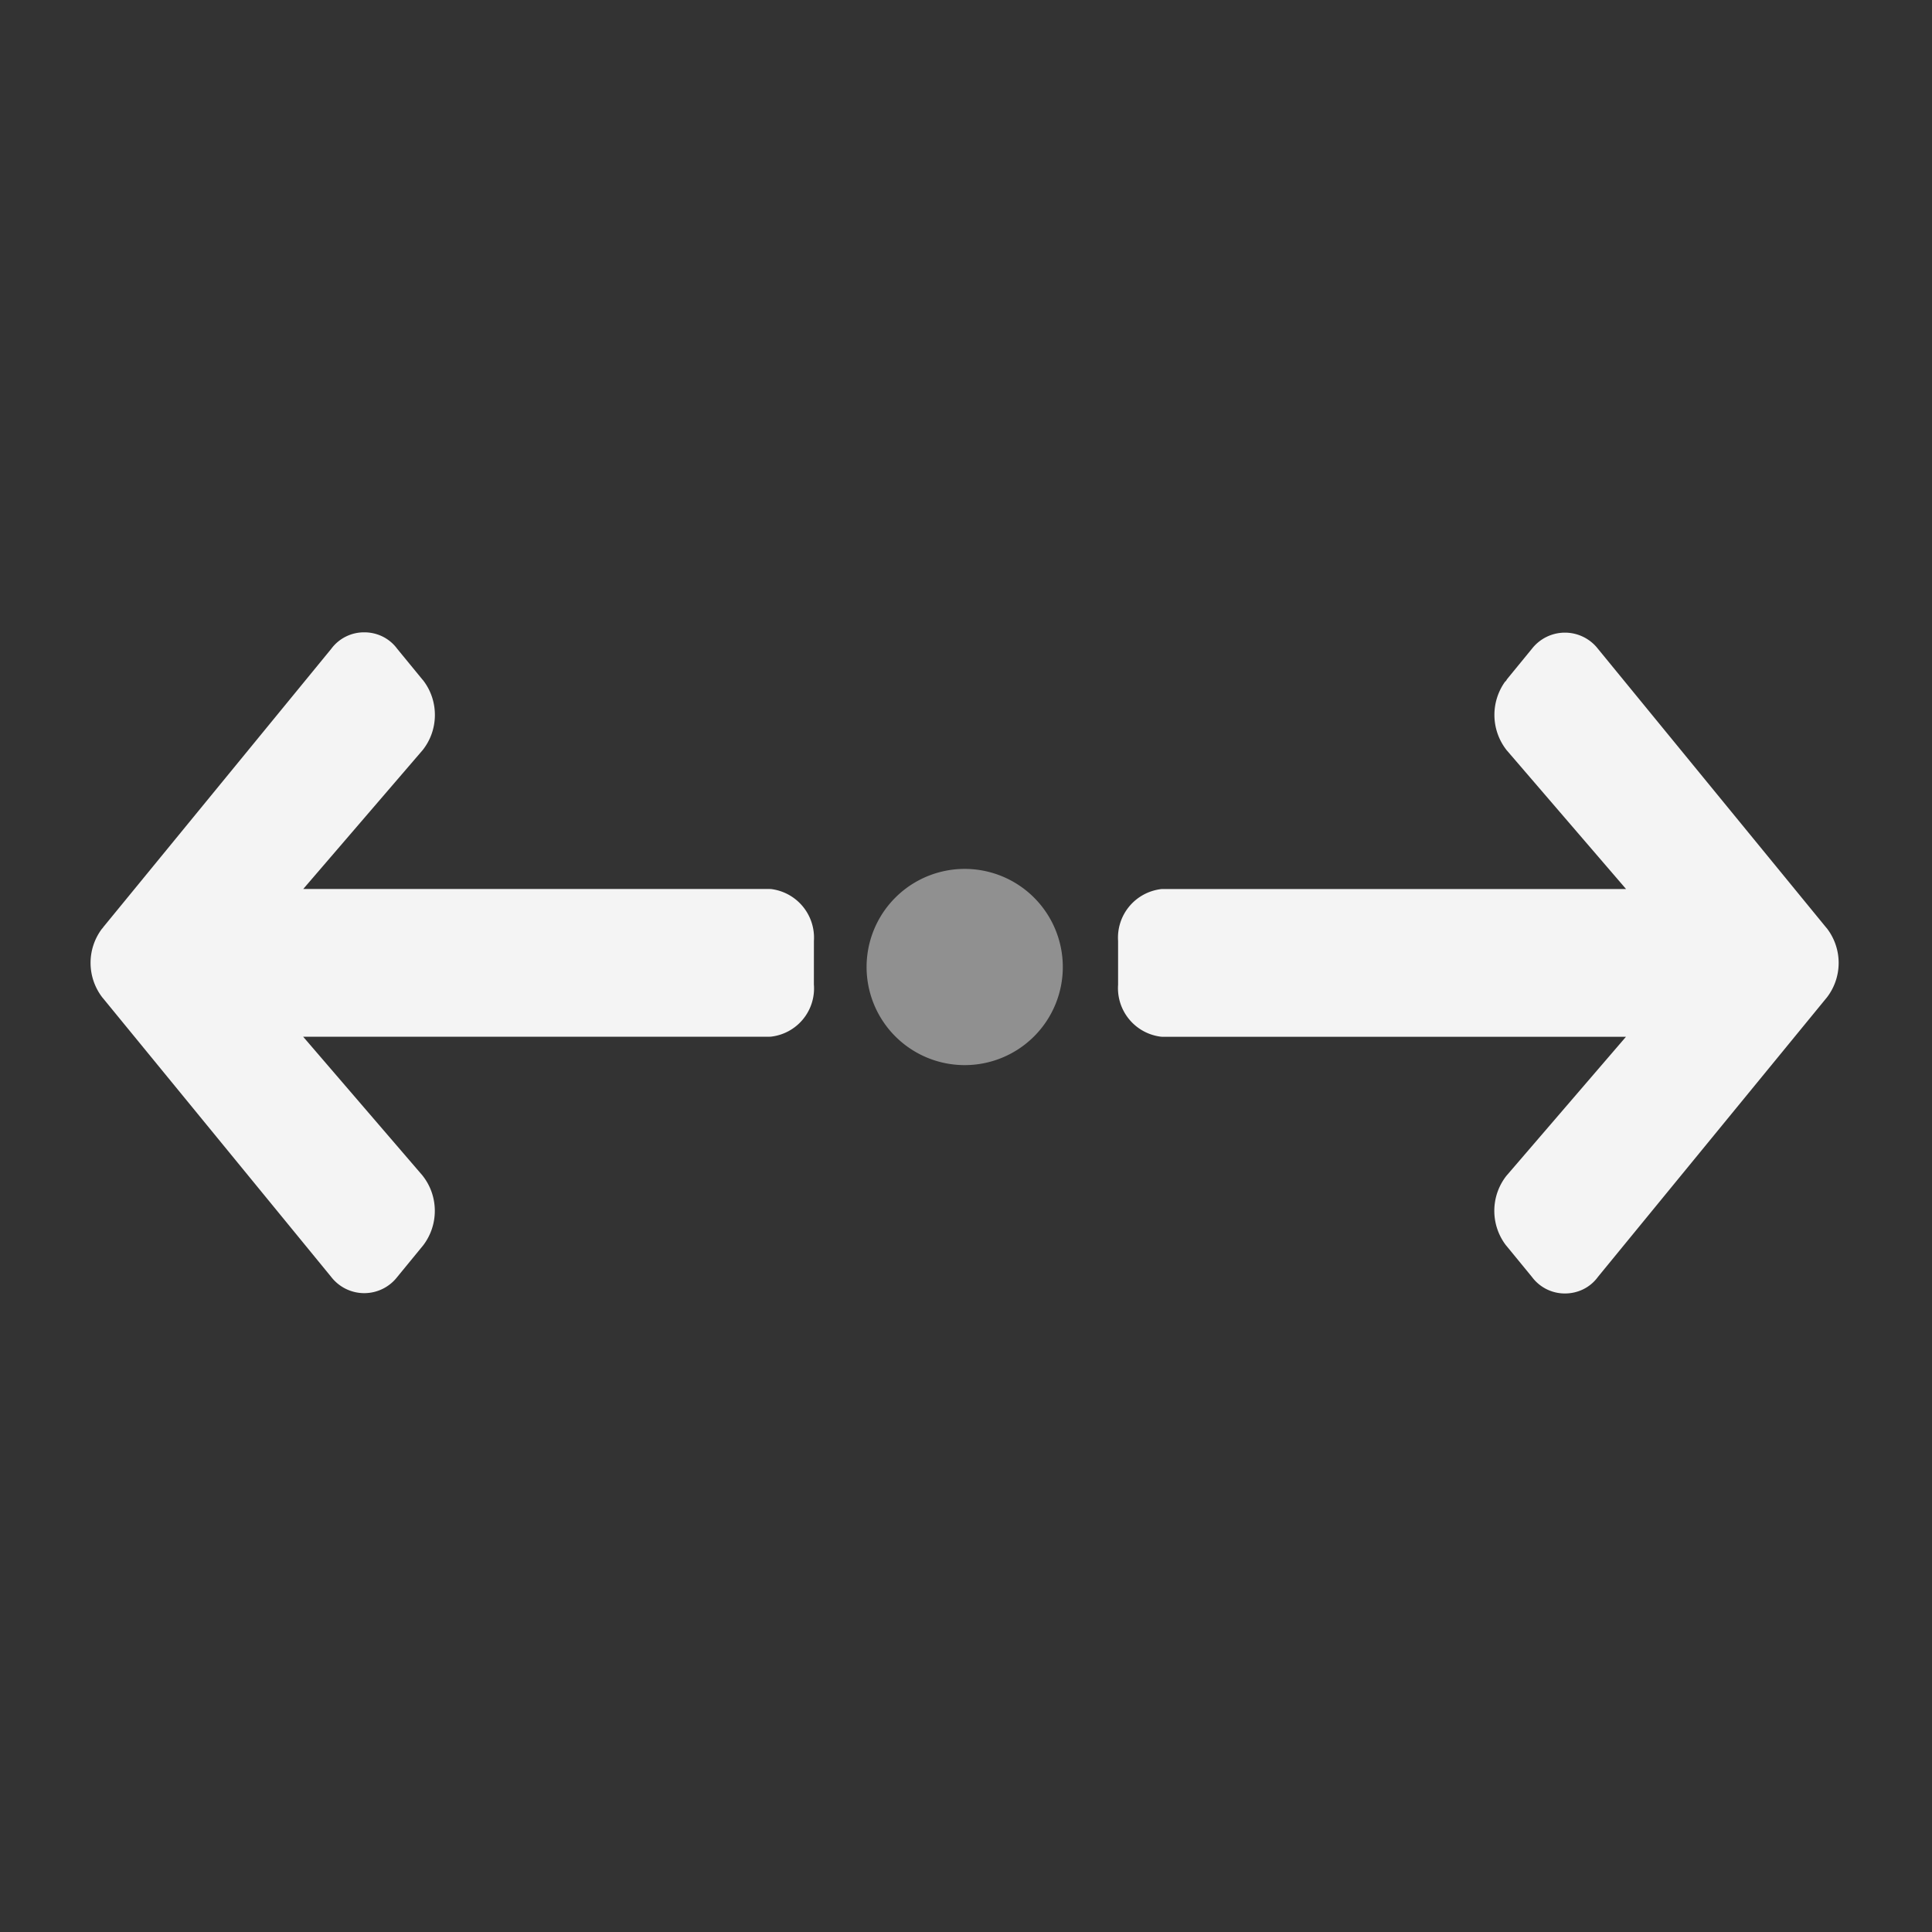 <svg xmlns="http://www.w3.org/2000/svg" xml:space="preserve" fill-rule="evenodd" stroke-linejoin="round" stroke-miterlimit="2" clip-rule="evenodd" viewBox="0 0 64 64">
  <rect x="0" y="0" width="64" height="64" fill="#333333" stroke="none"/>
  <g id="white">
    <path fill="#f4f4f4" d="m38.451 34.34.004.002a1.62 1.62 0 0 1-1.417-1.718V31.17a1.62 1.62 0 0 1 1.417-1.716c-.102.01.004-.001.004-.001l.014-.002.027-.001h15.365l-3.936-4.577-.014-.014-.01-.014a1.89 1.89 0 0 1-.024-2.296.413.413 0 0 0-.022.035c-.012.022.092-.108.05-.066l-.018.019.858-1.048a1.385 1.385 0 0 1 2.183.001l7.568 9.243.016.017a1.876 1.876 0 0 1-.001 2.296l-.014.016-7.565 9.234c-.267.368-.68.552-1.095.552a1.354 1.354 0 0 1-1.091-.545l-.843-1.028-.023-.027a1.88 1.88 0 0 1 .021-2.302l.01-.011 3.947-4.59H38.5l-.015-.001a.197.197 0 0 1-.034-.004Zm-12.957.001.006.003H10.043l3.938 4.579.011.012.01.014c.531.673.536 1.627.014 2.308l-.014.017-.844 1.029a1.383 1.383 0 0 1-2.183.001L3.406 33.06l-.015-.016-.007-.01a1.878 1.878 0 0 1 0-2.276c-.026.034.067-.071.025-.03l-.017.02 7.579-9.252a1.349 1.349 0 0 1 1.098-.549c.41-.001.82.182 1.088.544L14 22.519c.011.01.021.022.029.035l.009.011c.504.679.49 1.619-.036 2.282l-.025.029-3.932 4.573H25.5a.341.341 0 0 0 .015.001h.014l.016.001a1.623 1.623 0 0 1 1.417 1.718l-.001 1.447.001.007a1.608 1.608 0 0 1-1.419 1.717l-.002.001a.369.369 0 0 1-.047 0Z"/>
  </g>
  <g id="grey">
    <path fill="#909090" d="M34.215 29.696a3.25 3.25 0 1 1-4.596 4.595 3.25 3.25 0 0 1 4.596-4.595Z"/>
  </g>
</svg>
